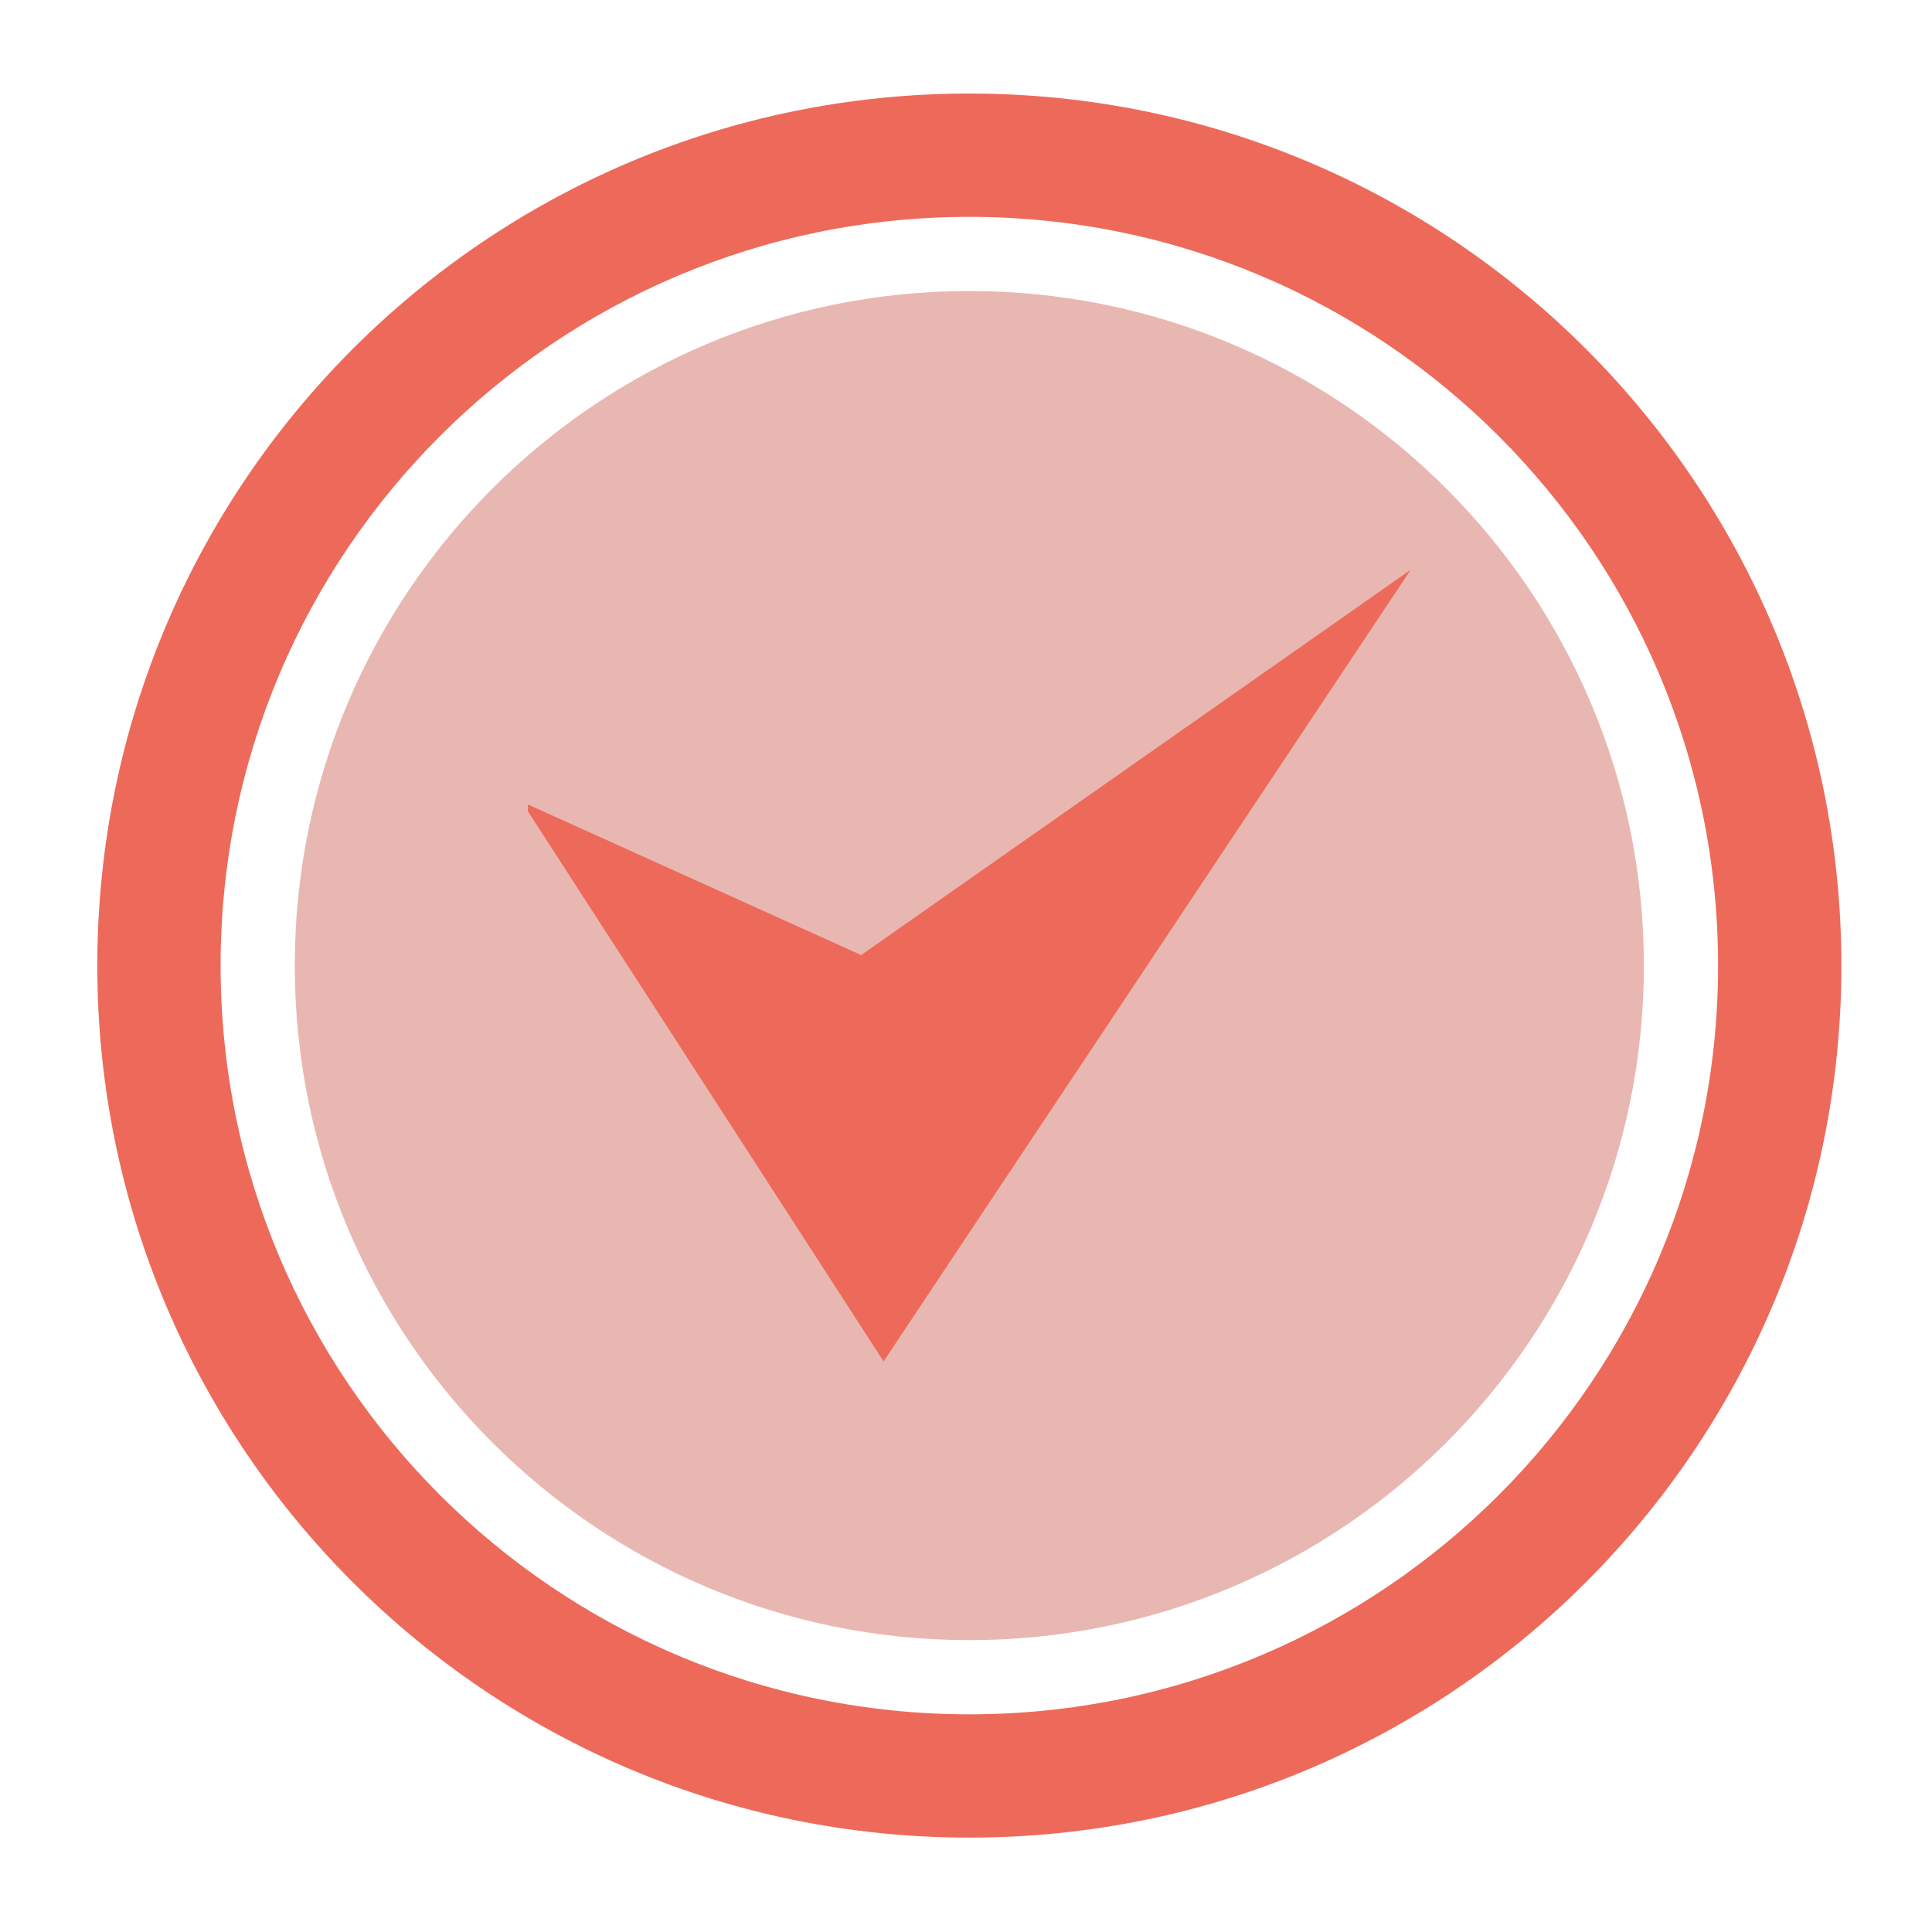 <?xml version="1.0" encoding="utf-8"?>
<!-- Generator: Adobe Illustrator 13.0.0, SVG Export Plug-In . SVG Version: 6.00 Build 14948)  -->
<!DOCTYPE svg PUBLIC "-//W3C//DTD SVG 1.1//EN" "http://www.w3.org/Graphics/SVG/1.1/DTD/svg11.dtd">
<svg version="1.1" id="Layer_1" xmlns="http://www.w3.org/2000/svg" xmlns:xlink="http://www.w3.org/1999/xlink" x="0px" y="0px"
	 width="300px" height="300px" viewBox="0 0 300 300" enable-background="new 0 0 300 300" xml:space="preserve">
<g>
	<title>background</title>
	<rect id="canvas_background" x="-1" y="-1" fill="none" width="582" height="402"/>
</g>
<g>
	<title>Layer 1</title>
	<path id="svg_2" fill="#ED6A5A" stroke="#41CAB1" stroke-opacity="0" d="M150.52,14.524c-74.787,0-135.41,60.627-135.41,135.414
		c0,74.779,60.623,135.406,135.41,135.406c74.783,0,135.41-60.627,135.41-135.406C285.93,75.151,225.303,14.524,150.52,14.524
		L150.52,14.524z M150.52,266.199c-64.21,0-116.264-52.059-116.264-116.262c0-64.211,52.052-116.261,116.264-116.261
		c64.207,0,116.262,52.05,116.262,116.261C266.779,214.141,214.727,266.199,150.52,266.199z"/>
	<path id="svg_3" fill="#E9B7B1" stroke="#41CAB1" stroke-opacity="0" d="M255.264,149.934c0,57.852-46.896,104.744-104.744,104.744
		c-57.852,0-104.747-46.893-104.747-104.744S92.668,45.19,150.52,45.19C208.366,45.189,255.264,92.083,255.264,149.934z"/>
	<polygon id="svg_4" fill="#ED6A5A" points="137.202,211.4 81.978,125.994 81.978,124.92 133.718,148.3 219.059,88.466 	"/>
</g>
</svg>
